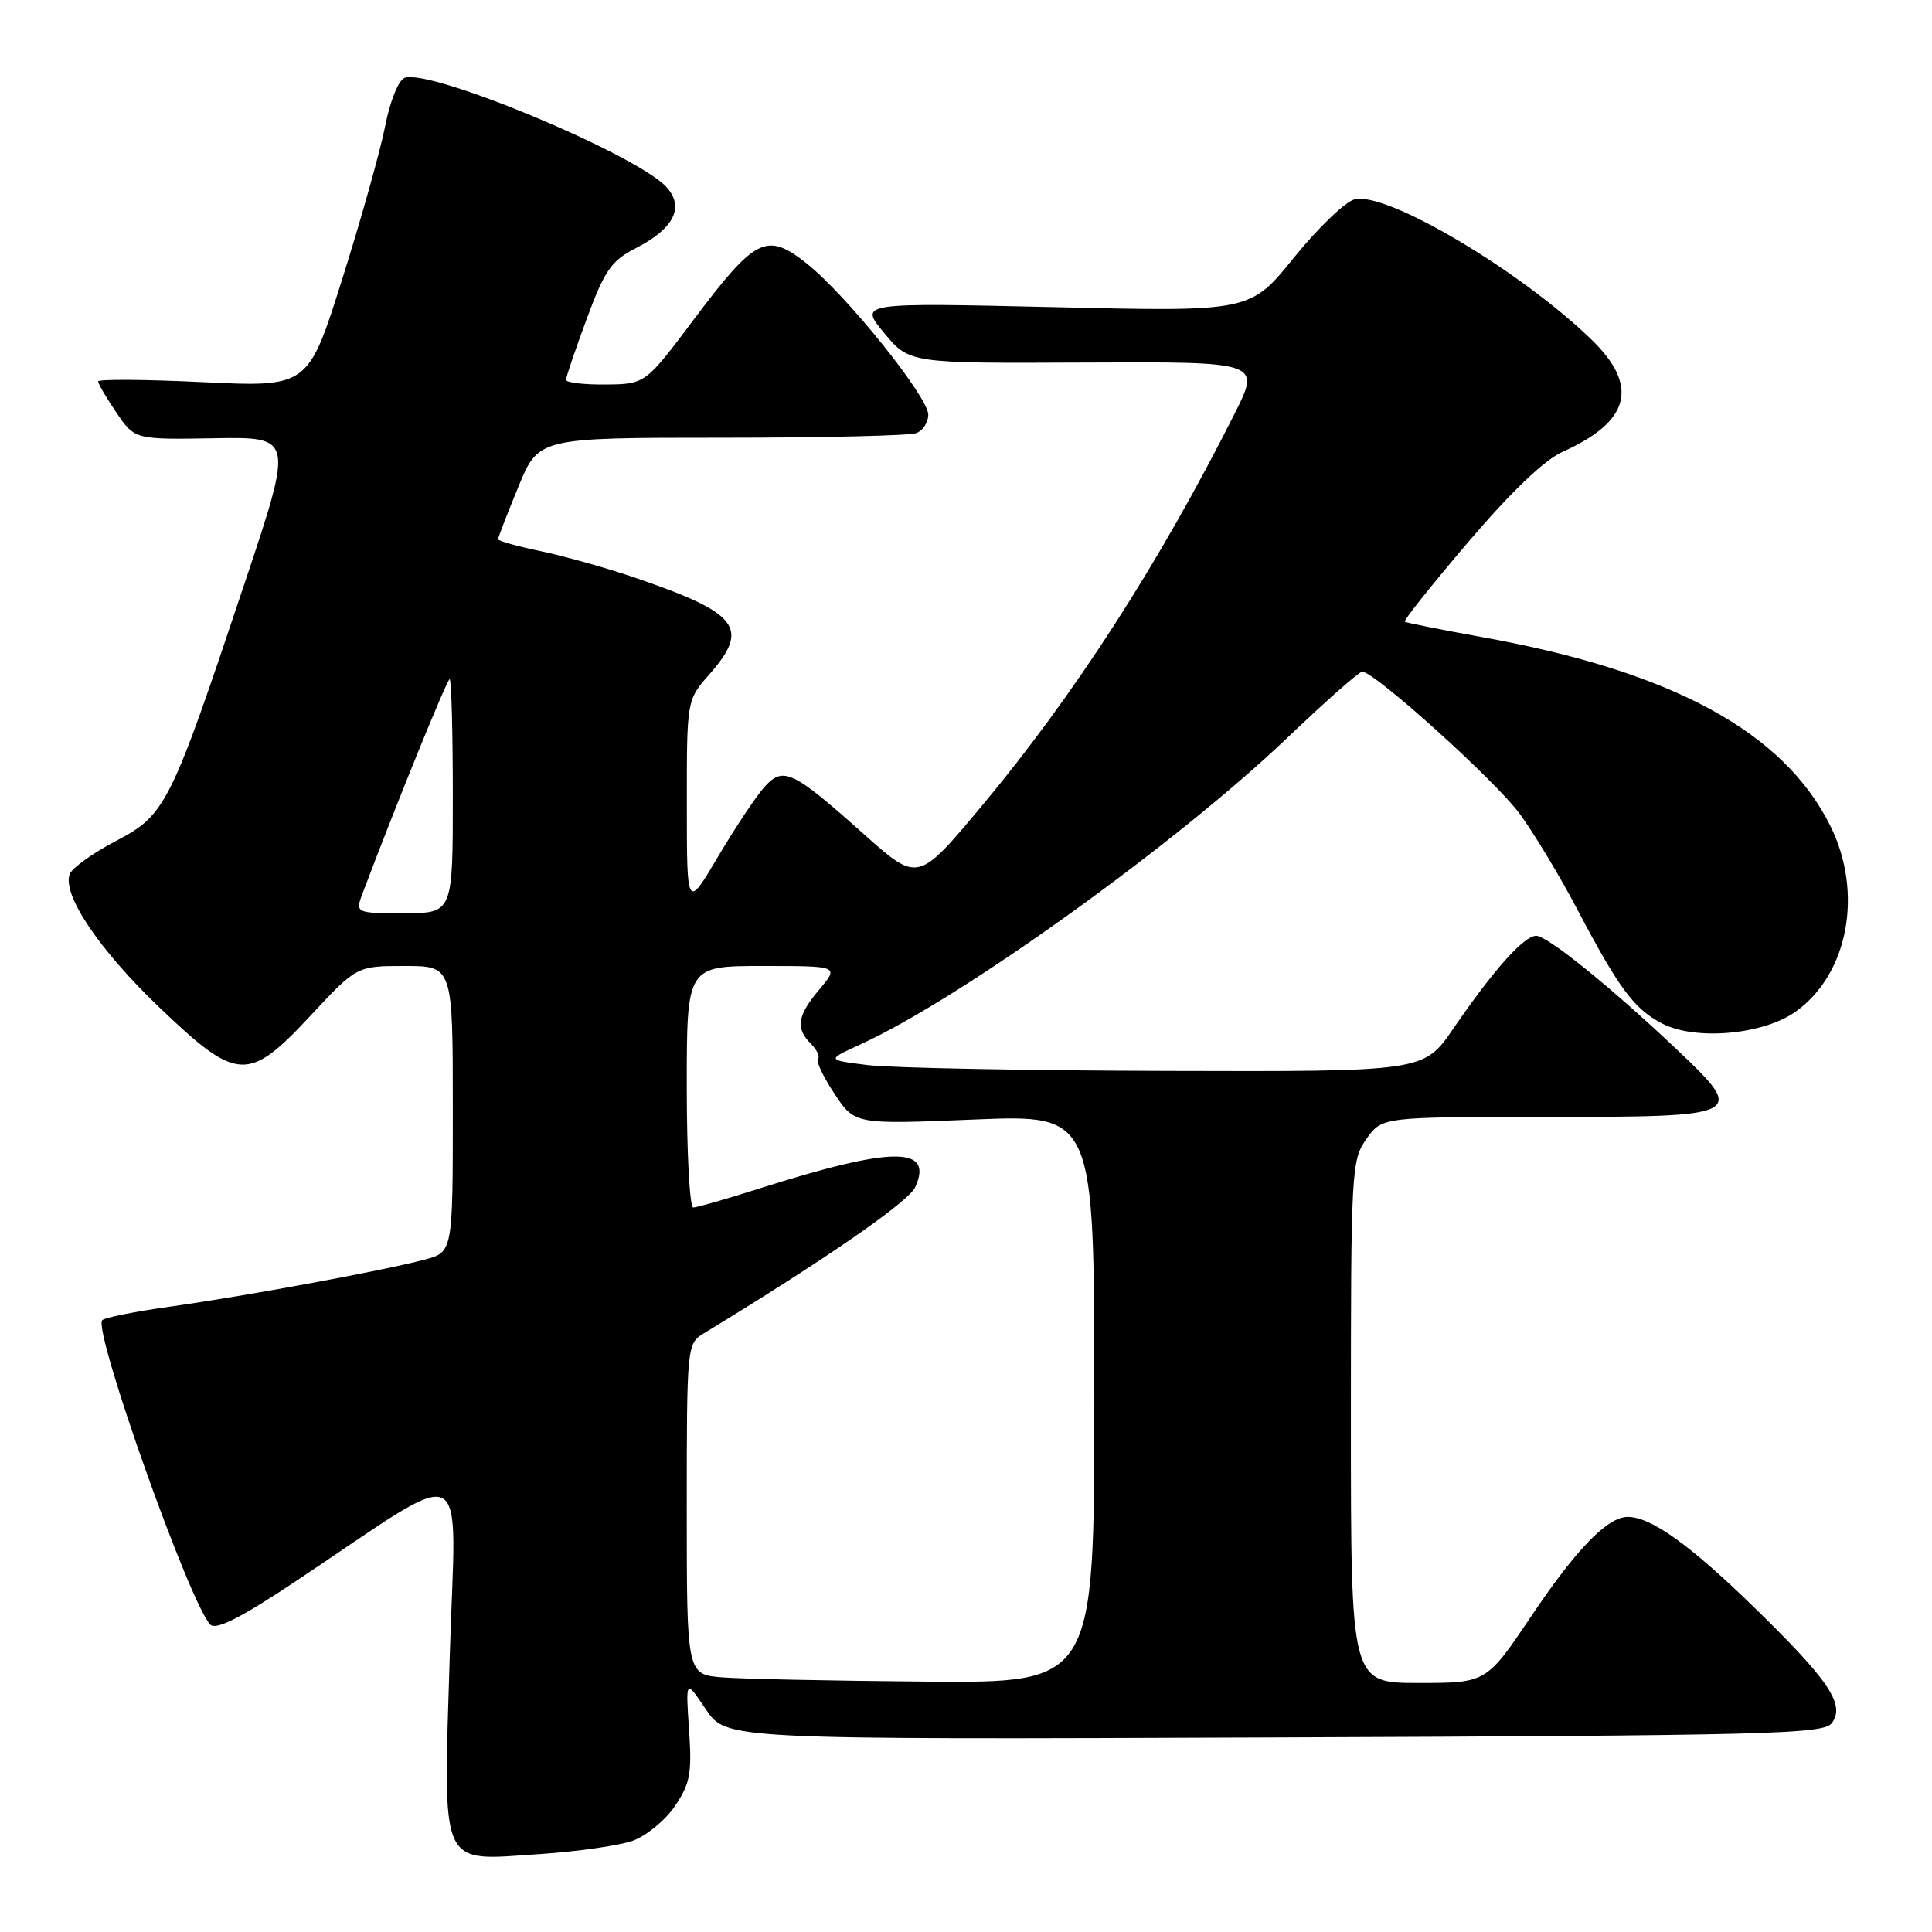 <?xml version="1.0" encoding="UTF-8" standalone="no"?>
<!DOCTYPE svg PUBLIC "-//W3C//DTD SVG 1.1//EN" "http://www.w3.org/Graphics/SVG/1.1/DTD/svg11.dtd" >
<svg xmlns="http://www.w3.org/2000/svg" xmlns:xlink="http://www.w3.org/1999/xlink" version="1.1" viewBox="0 0 256 256">
 <g >
 <path fill="currentColor"
d=" M 83.79 243.93 C 85.60 243.29 88.13 241.23 89.42 239.33 C 91.45 236.34 91.70 235.01 91.30 229.19 C 90.85 222.50 90.85 222.50 93.53 226.50 C 96.22 230.50 96.22 230.50 168.86 230.22 C 234.17 229.97 241.62 229.78 242.71 228.34 C 244.55 225.89 242.41 222.69 232.34 212.89 C 223.89 204.66 218.76 201.00 215.68 201.00 C 213.01 201.00 208.89 205.23 202.93 214.11 C 196.95 223.00 196.95 223.00 187.97 223.00 C 179.00 223.00 179.00 223.00 179.00 188.40 C 179.00 155.03 179.07 153.71 181.07 150.90 C 183.14 148.00 183.14 148.00 204.96 148.00 C 231.11 148.00 231.44 147.83 222.29 139.16 C 213.51 130.84 205.05 124.00 203.55 124.00 C 201.93 124.00 197.89 128.53 192.58 136.28 C 188.67 142.00 188.67 142.00 154.58 141.90 C 135.84 141.85 118.03 141.50 115.00 141.13 C 109.50 140.45 109.50 140.45 114.05 138.37 C 127.37 132.28 155.87 111.81 170.59 97.75 C 175.63 92.94 180.09 89.00 180.50 89.00 C 182.14 89.00 198.18 103.47 201.38 107.85 C 203.26 110.41 206.68 116.09 208.99 120.48 C 214.53 131.00 216.54 133.71 220.24 135.62 C 224.66 137.91 233.64 137.11 237.93 134.05 C 244.93 129.07 246.93 118.27 242.52 109.41 C 236.31 96.96 221.59 88.97 196.50 84.44 C 191.00 83.45 186.34 82.52 186.14 82.38 C 185.94 82.23 189.73 77.48 194.55 71.82 C 200.24 65.15 204.64 60.94 207.07 59.86 C 216.01 55.85 217.22 51.15 210.89 45.01 C 201.46 35.86 183.72 25.35 179.50 26.41 C 178.26 26.72 174.64 30.20 171.45 34.14 C 165.66 41.31 165.66 41.31 139.74 40.70 C 113.82 40.10 113.82 40.10 117.16 44.13 C 120.50 48.15 120.50 48.15 143.78 48.04 C 167.06 47.93 167.06 47.93 163.57 54.86 C 153.61 74.63 142.38 92.06 130.16 106.71 C 121.64 116.92 121.64 116.92 114.57 110.62 C 104.99 102.07 103.80 101.50 101.28 104.29 C 100.19 105.50 97.43 109.65 95.15 113.50 C 91.01 120.50 91.01 120.50 91.01 106.63 C 91.00 92.76 91.00 92.76 94.00 89.35 C 99.43 83.17 97.90 81.23 83.89 76.46 C 80.20 75.21 74.66 73.66 71.59 73.02 C 68.51 72.38 66.00 71.67 66.00 71.45 C 66.00 71.22 67.20 68.11 68.68 64.52 C 71.35 58.00 71.35 58.00 95.60 58.00 C 108.93 58.00 120.55 57.73 121.42 57.39 C 122.29 57.06 123.00 55.96 123.00 54.95 C 123.00 52.59 112.13 39.06 106.90 34.92 C 101.59 30.71 100.12 31.44 91.92 42.35 C 85.50 50.90 85.50 50.90 80.25 50.95 C 77.36 50.98 75.00 50.70 75.00 50.33 C 75.00 49.96 76.24 46.32 77.75 42.23 C 80.12 35.82 81.01 34.54 84.22 32.90 C 89.30 30.30 90.73 27.47 88.33 24.81 C 84.45 20.50 56.96 9.03 53.61 10.32 C 52.80 10.63 51.68 13.40 51.04 16.69 C 50.42 19.88 47.87 28.98 45.37 36.90 C 40.84 51.30 40.84 51.30 26.92 50.64 C 19.26 50.27 13.00 50.23 13.00 50.54 C 13.00 50.85 14.09 52.71 15.43 54.68 C 17.86 58.25 17.86 58.25 28.37 58.07 C 38.89 57.89 38.89 57.89 32.44 77.20 C 22.56 106.78 21.96 107.98 15.35 111.44 C 12.30 113.04 9.55 115.01 9.24 115.83 C 8.20 118.52 13.16 125.89 21.13 133.50 C 31.47 143.38 32.89 143.45 41.22 134.50 C 47.28 128.00 47.28 128.00 53.64 128.00 C 60.00 128.00 60.00 128.00 60.00 146.96 C 60.00 165.92 60.00 165.92 56.25 166.91 C 50.61 168.40 32.65 171.71 22.71 173.11 C 17.87 173.78 13.74 174.61 13.53 174.95 C 12.44 176.72 25.20 212.60 27.87 215.27 C 28.63 216.03 31.93 214.36 39.22 209.50 C 62.83 193.78 60.40 192.62 59.60 219.25 C 58.73 248.05 58.07 246.56 71.46 245.68 C 76.43 245.35 81.98 244.56 83.79 243.93 Z  M 95.75 222.26 C 91.00 221.89 91.00 221.89 91.00 199.97 C 91.00 178.31 91.03 178.03 93.25 176.68 C 109.38 166.87 120.38 159.26 121.27 157.31 C 123.76 151.84 118.22 151.89 100.61 157.49 C 96.27 158.87 92.33 160.00 91.86 160.00 C 91.39 160.00 91.00 152.80 91.00 144.00 C 91.00 128.00 91.00 128.00 101.09 128.00 C 111.18 128.00 111.18 128.00 108.59 131.08 C 105.64 134.58 105.38 136.24 107.45 138.31 C 108.25 139.11 108.67 140.00 108.38 140.29 C 108.09 140.58 109.07 142.66 110.56 144.91 C 113.26 149.00 113.26 149.00 129.13 148.34 C 145.00 147.69 145.00 147.69 145.00 185.34 C 145.00 223.00 145.00 223.00 122.75 222.82 C 110.51 222.72 98.36 222.47 95.75 222.26 Z  M 48.09 118.25 C 52.59 106.33 59.23 90.00 59.58 90.00 C 59.81 90.00 60.00 96.97 60.00 105.50 C 60.00 121.00 60.00 121.00 53.52 121.00 C 47.05 121.00 47.05 121.00 48.09 118.25 Z "/>
</g>
</svg>
